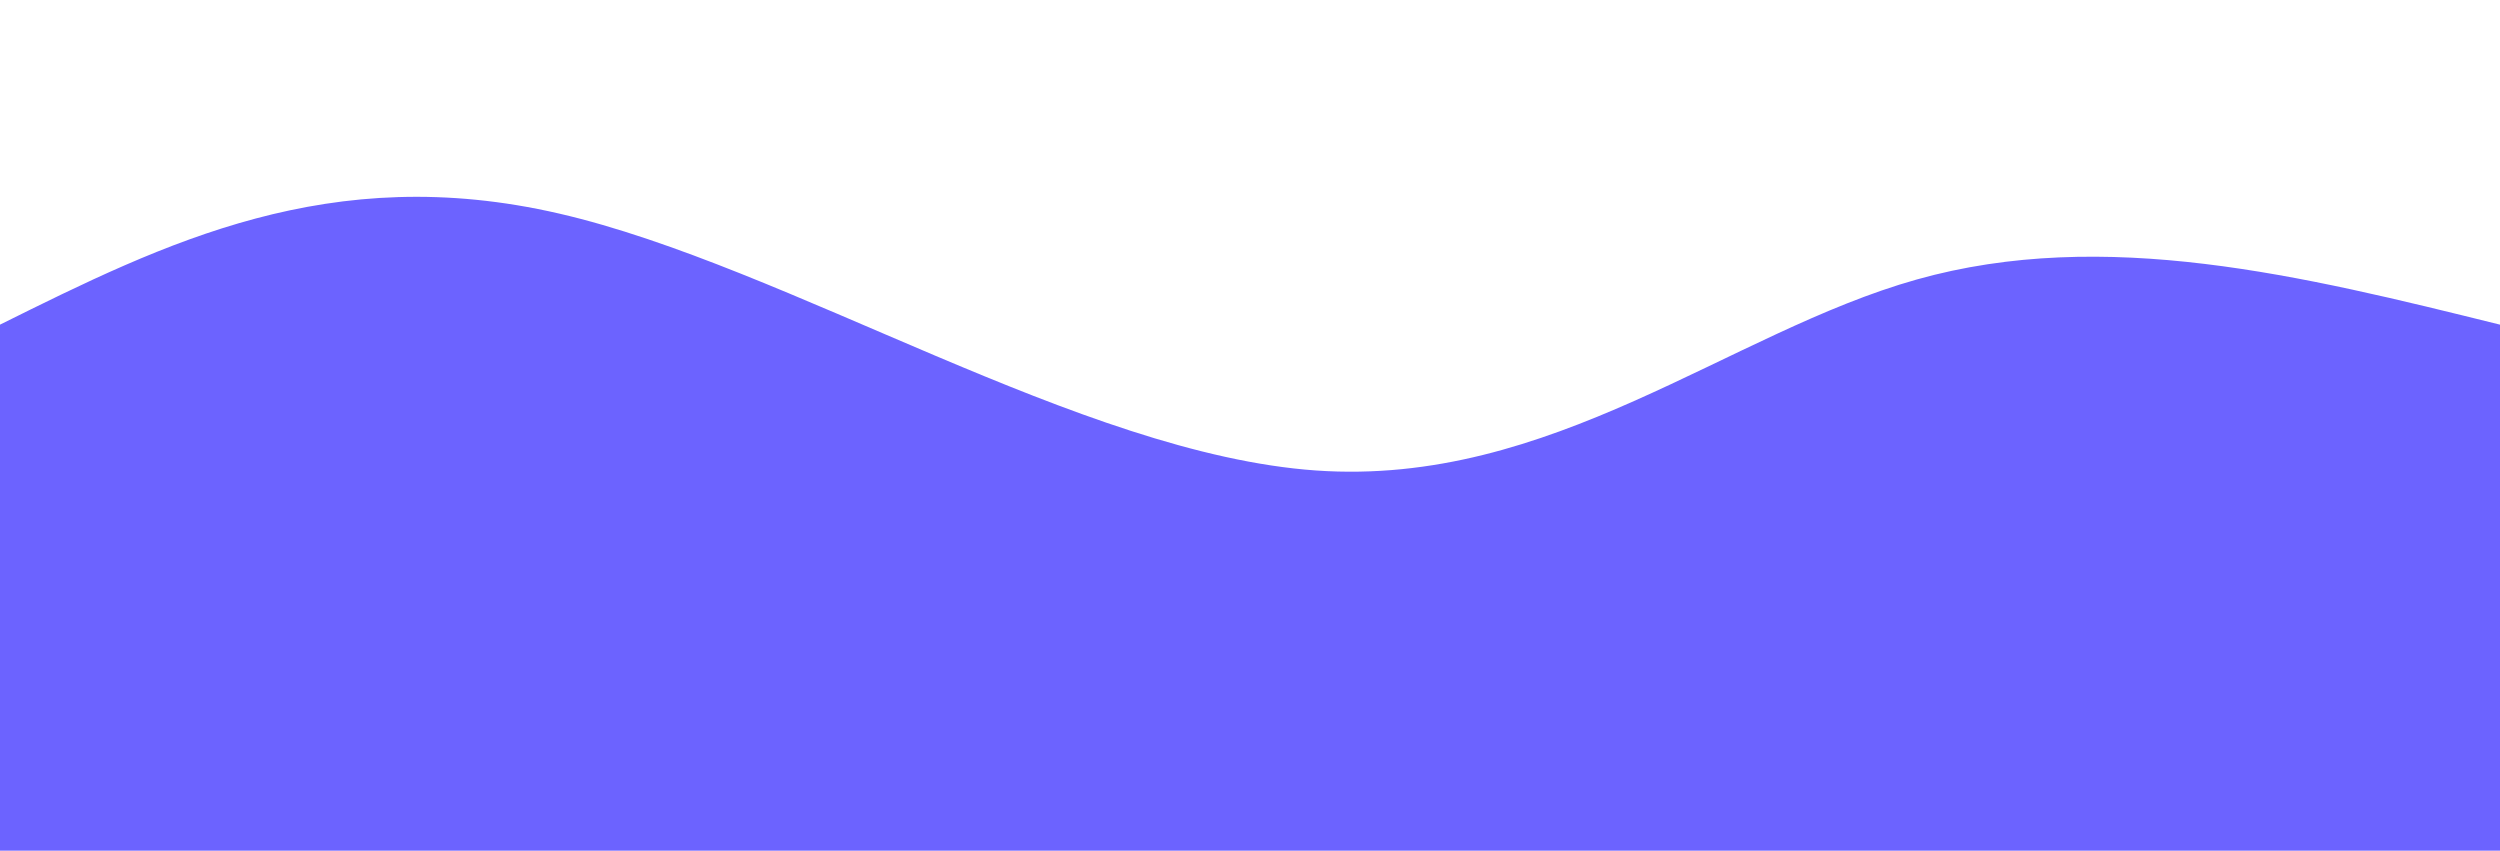 <svg width="100%" height="100%" id="svg" viewBox="0 0 1440 490" xmlns="http://www.w3.org/2000/svg" class="transition duration-300 ease-in-out delay-150">
  <path d="M 0,500 L 0,187 C 95.071,139.786 190.143,92.571 322,123 C 453.857,153.429 622.5,261.5 758,271 C 893.5,280.5 995.857,191.429 1104,161 C 1212.143,130.571 1326.071,158.786 1440,187 L 1440,500 L 0,500 Z" stroke="none" stroke-width="0" fill="#6C63FF" fill-opacity="1" class="transition-all duration-300 ease-in-out delay-150 path-0"></path>
</svg>